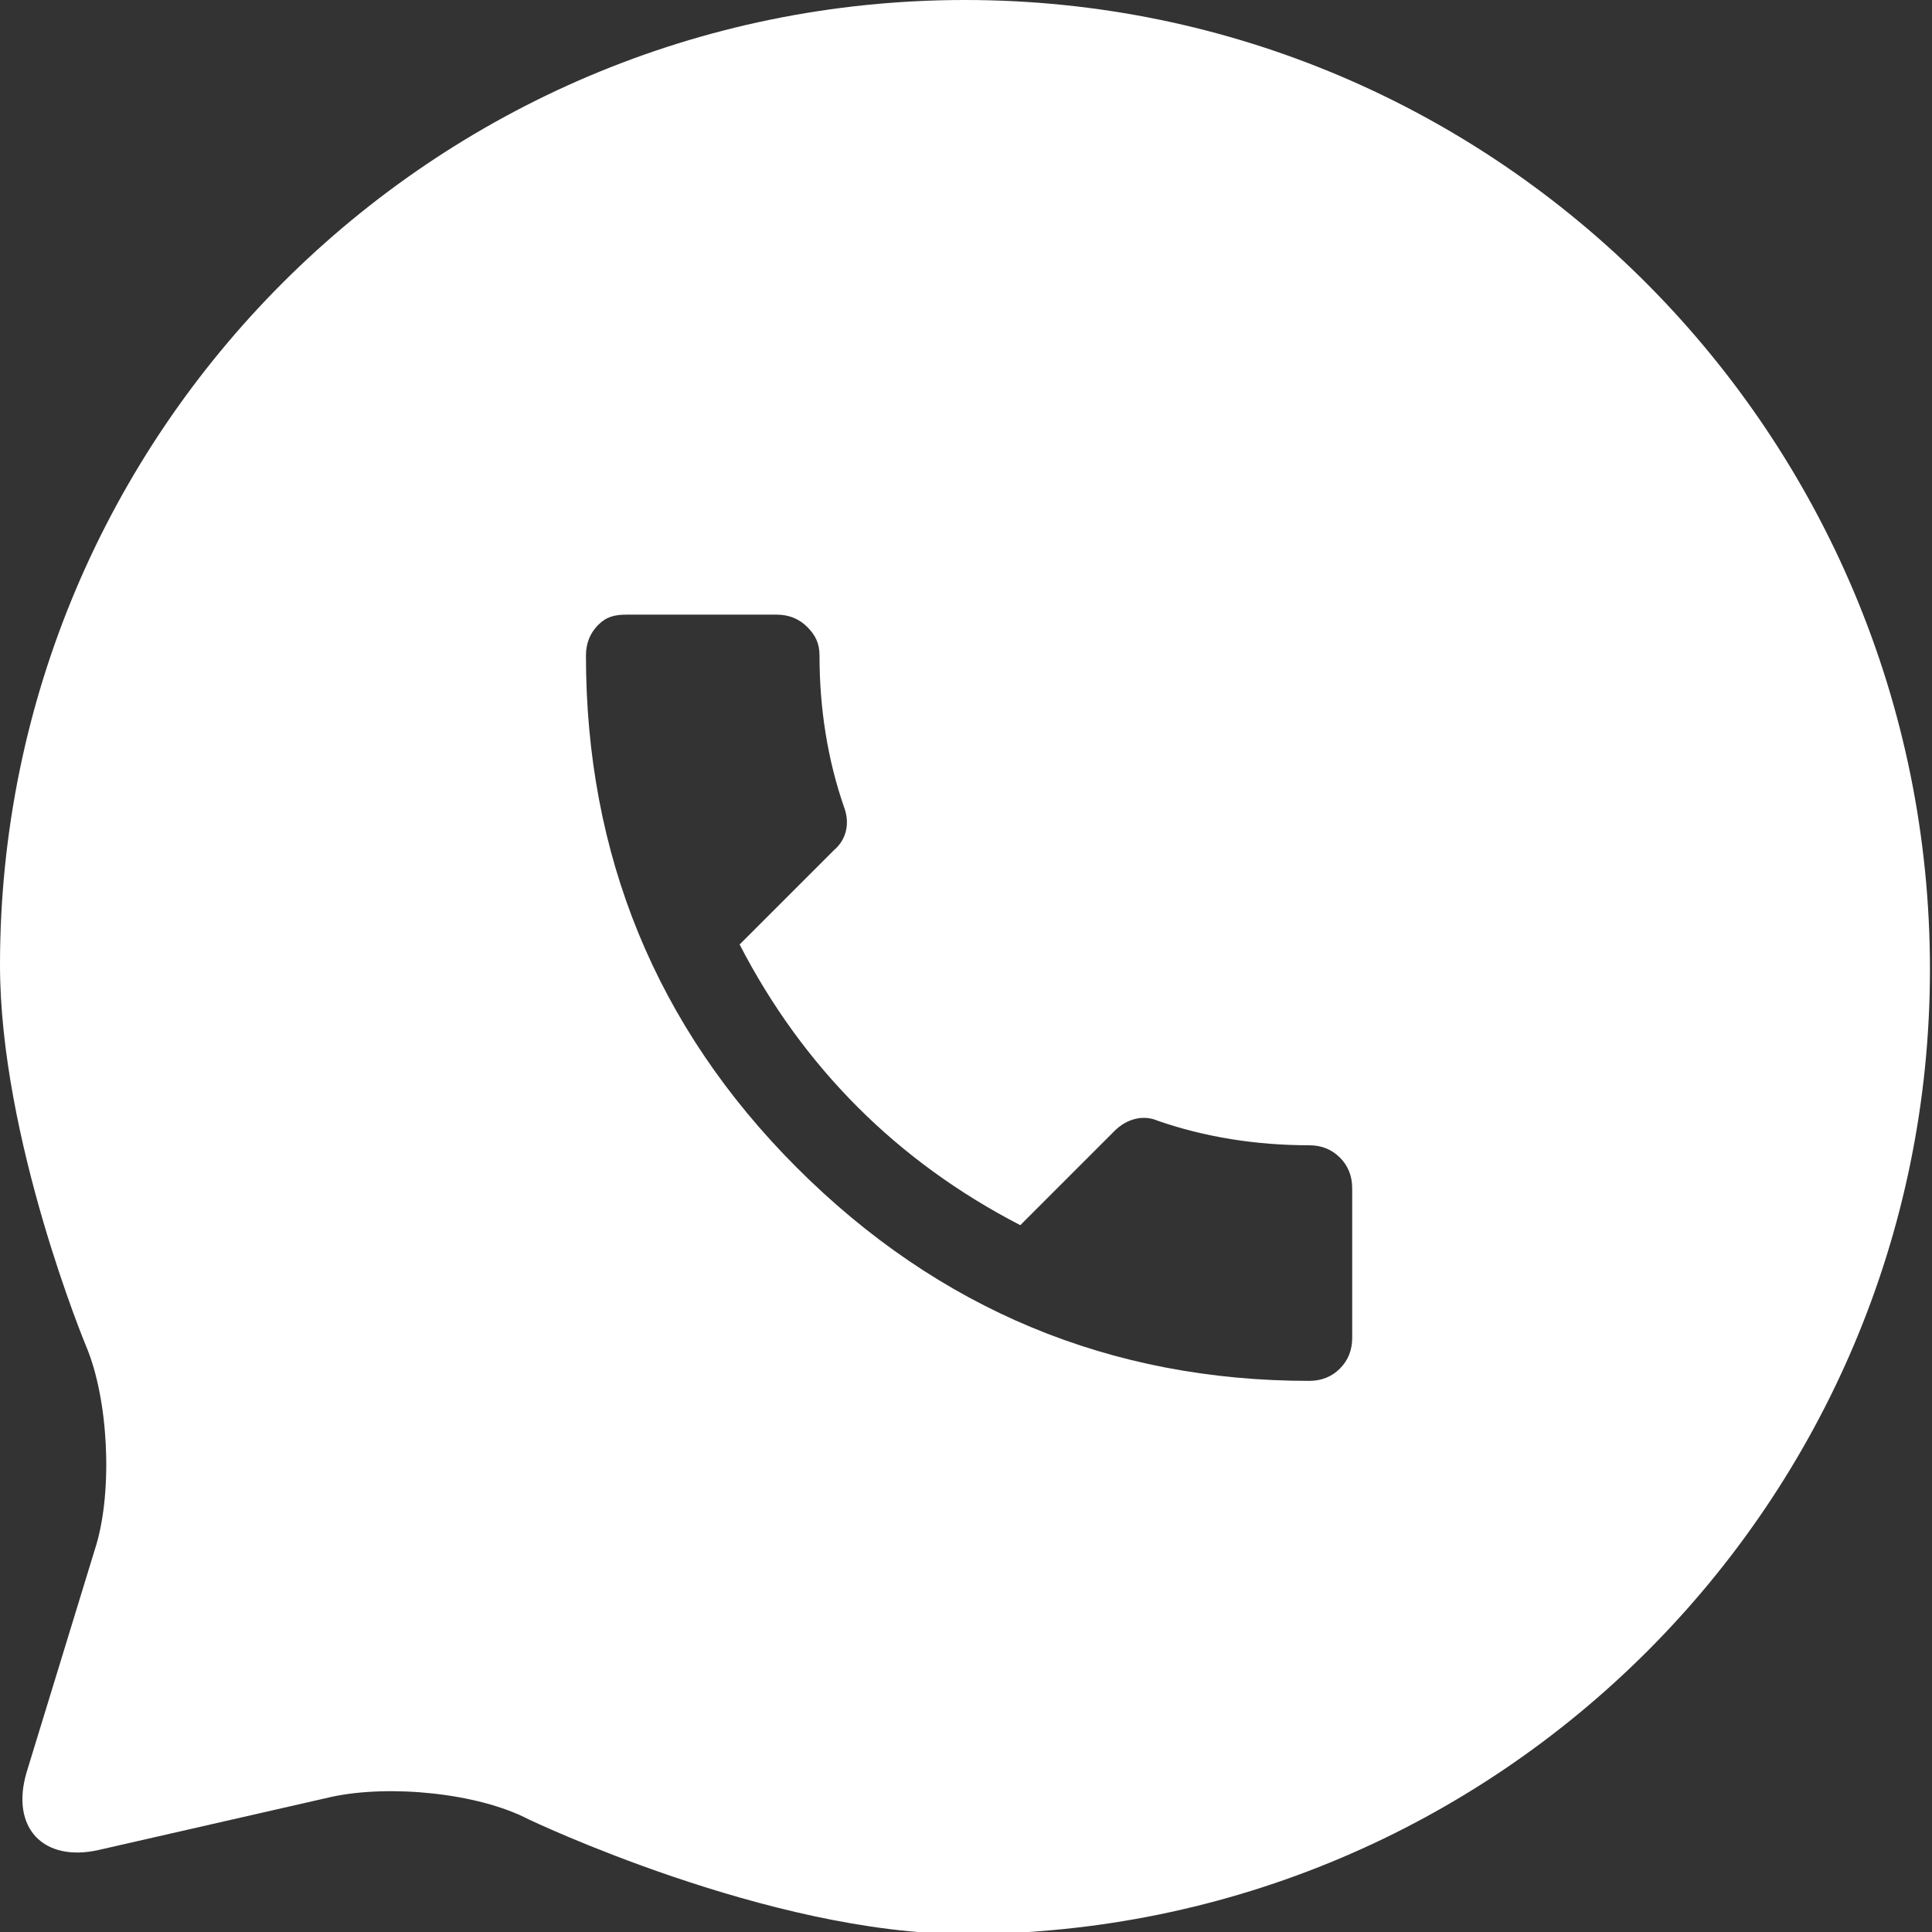 <svg id="Layer_1" xmlns="http://www.w3.org/2000/svg" viewBox="0 0 94.3 94.3"><rect x="0" y="0" width="94.3" height="94.3" fill="#333333" stroke="none"/><style>.st0{fill:#fff}</style><path id="XMLID_22_" class="st0" d="M47.1 0C21.1 0 0 21.1 0 47.1c0 8.5 4.2 18.6 4.2 18.6 1.1 2.6 1.3 7 .5 9.7L1.3 86.5c-.8 2.7.8 4.4 3.5 3.8l11.4-2.6c2.8-.6 7.1-.2 9.6 1.1 0 0 11.7 5.6 21.3 5.6 26 0 47.1-21.1 47.1-47.1S73.2 0 47.1 0zM66 65.3c0 .6-.2 1.1-.6 1.5-.4.4-.9.6-1.5.6-9.7 0-18.1-3.5-25-10.4-6.9-6.9-10.3-15.3-10.3-25 0-.6.2-1.1.6-1.5s.8-.5 1.4-.5h7.3c.6 0 1.1.2 1.5.6s.6.8.6 1.4c0 2.6.4 5.1 1.2 7.4.3.8.1 1.6-.5 2.1l-4.6 4.6c3.1 6 7.7 10.6 13.7 13.7l4.6-4.6c.6-.6 1.4-.8 2.1-.5 2.3.8 4.8 1.2 7.4 1.2.6 0 1.1.2 1.5.6.4.4.6.9.6 1.5v7.3z"/></svg>